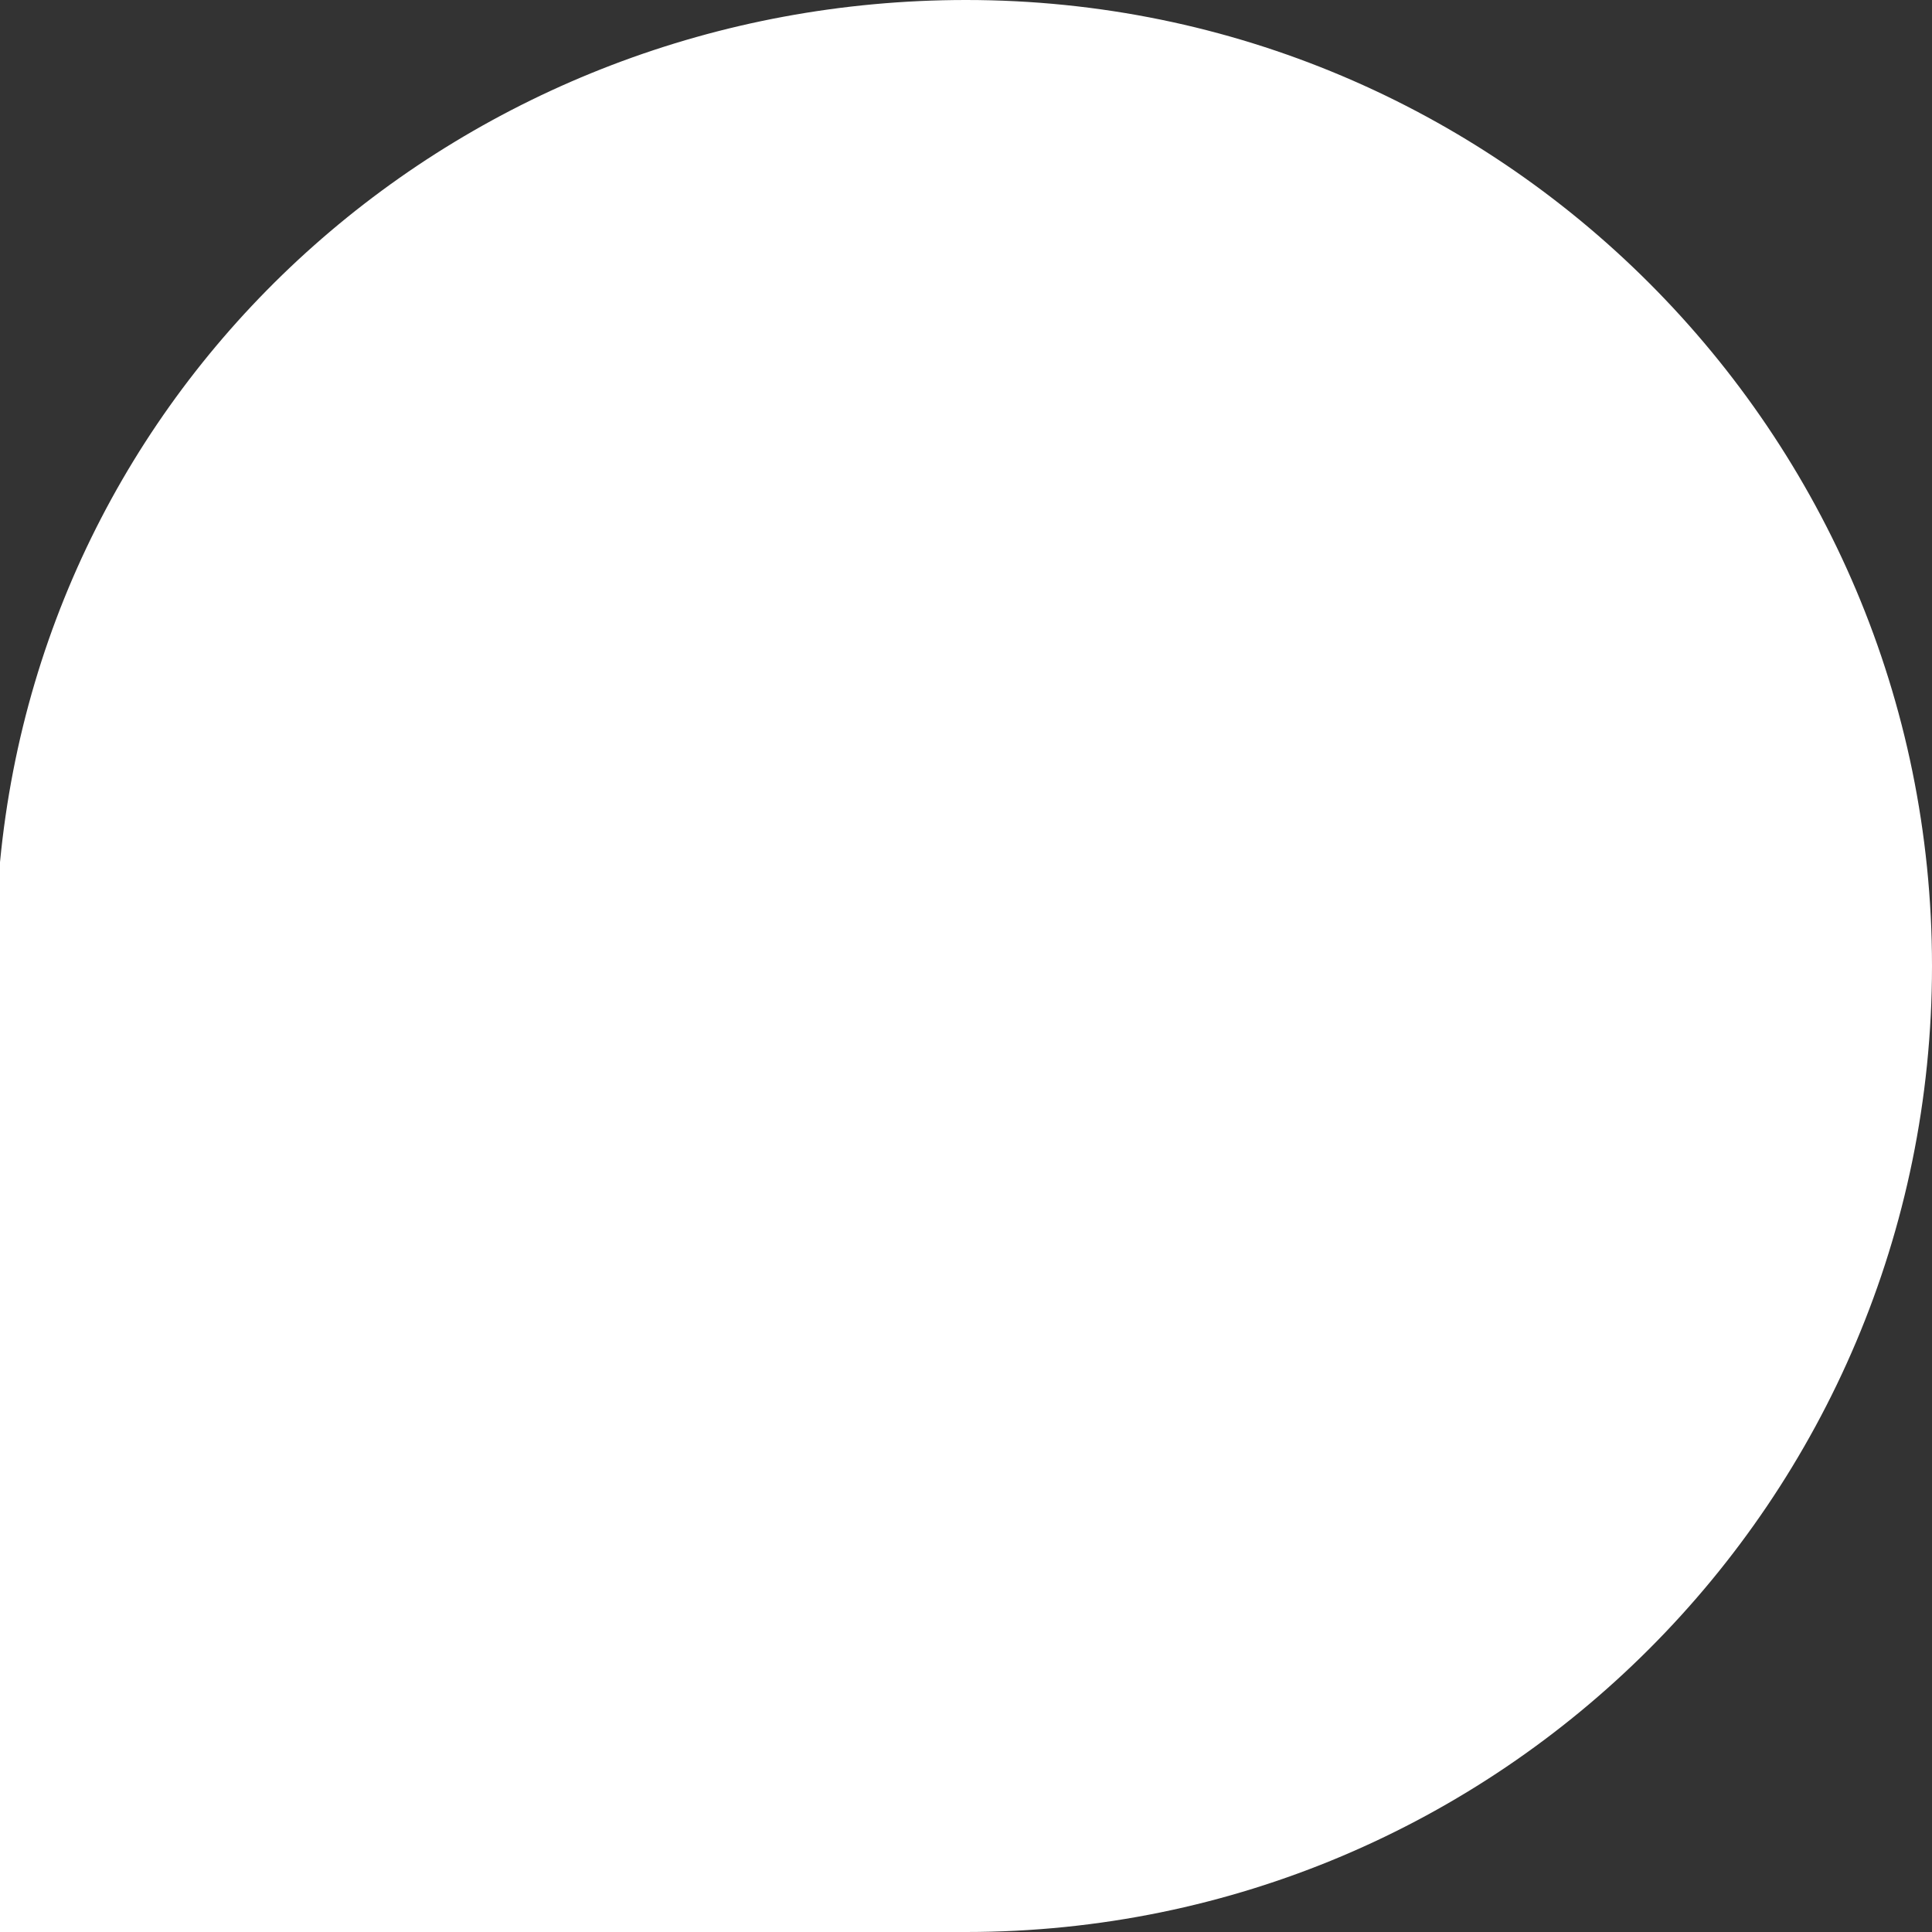 <?xml version="1.0" encoding="UTF-8"?>
<svg width="100px" height="100px" viewBox="0 0 100 100" version="1.1" xmlns="http://www.w3.org/2000/svg" xmlns:xlink="http://www.w3.org/1999/xlink">
    <rect x="0" y="0" width="100" height="100" fill="#333333" stroke="none"/>
    <!-- Generator: Sketch 57.1 (83088) - https://sketch.com -->
    <title>Path</title>
    <desc>Created with Sketch.</desc>
    <g id="Page-1" stroke="none" stroke-width="1" fill="none" fill-rule="evenodd">
        <g id="noun_chat_1459446" fill="#FFFFFF" fill-rule="nonzero">
            <path d="M50,0 L50,0 C24.238,0 2.463,18.982 0,44.626 L0,50 L0,50 L0,100 L50,100 C77.614,100 100,77.614 100,50 L100,50 C100,22.386 77.614,0 50,0 Z" id="Path"></path>
        </g>
    </g>
</svg>